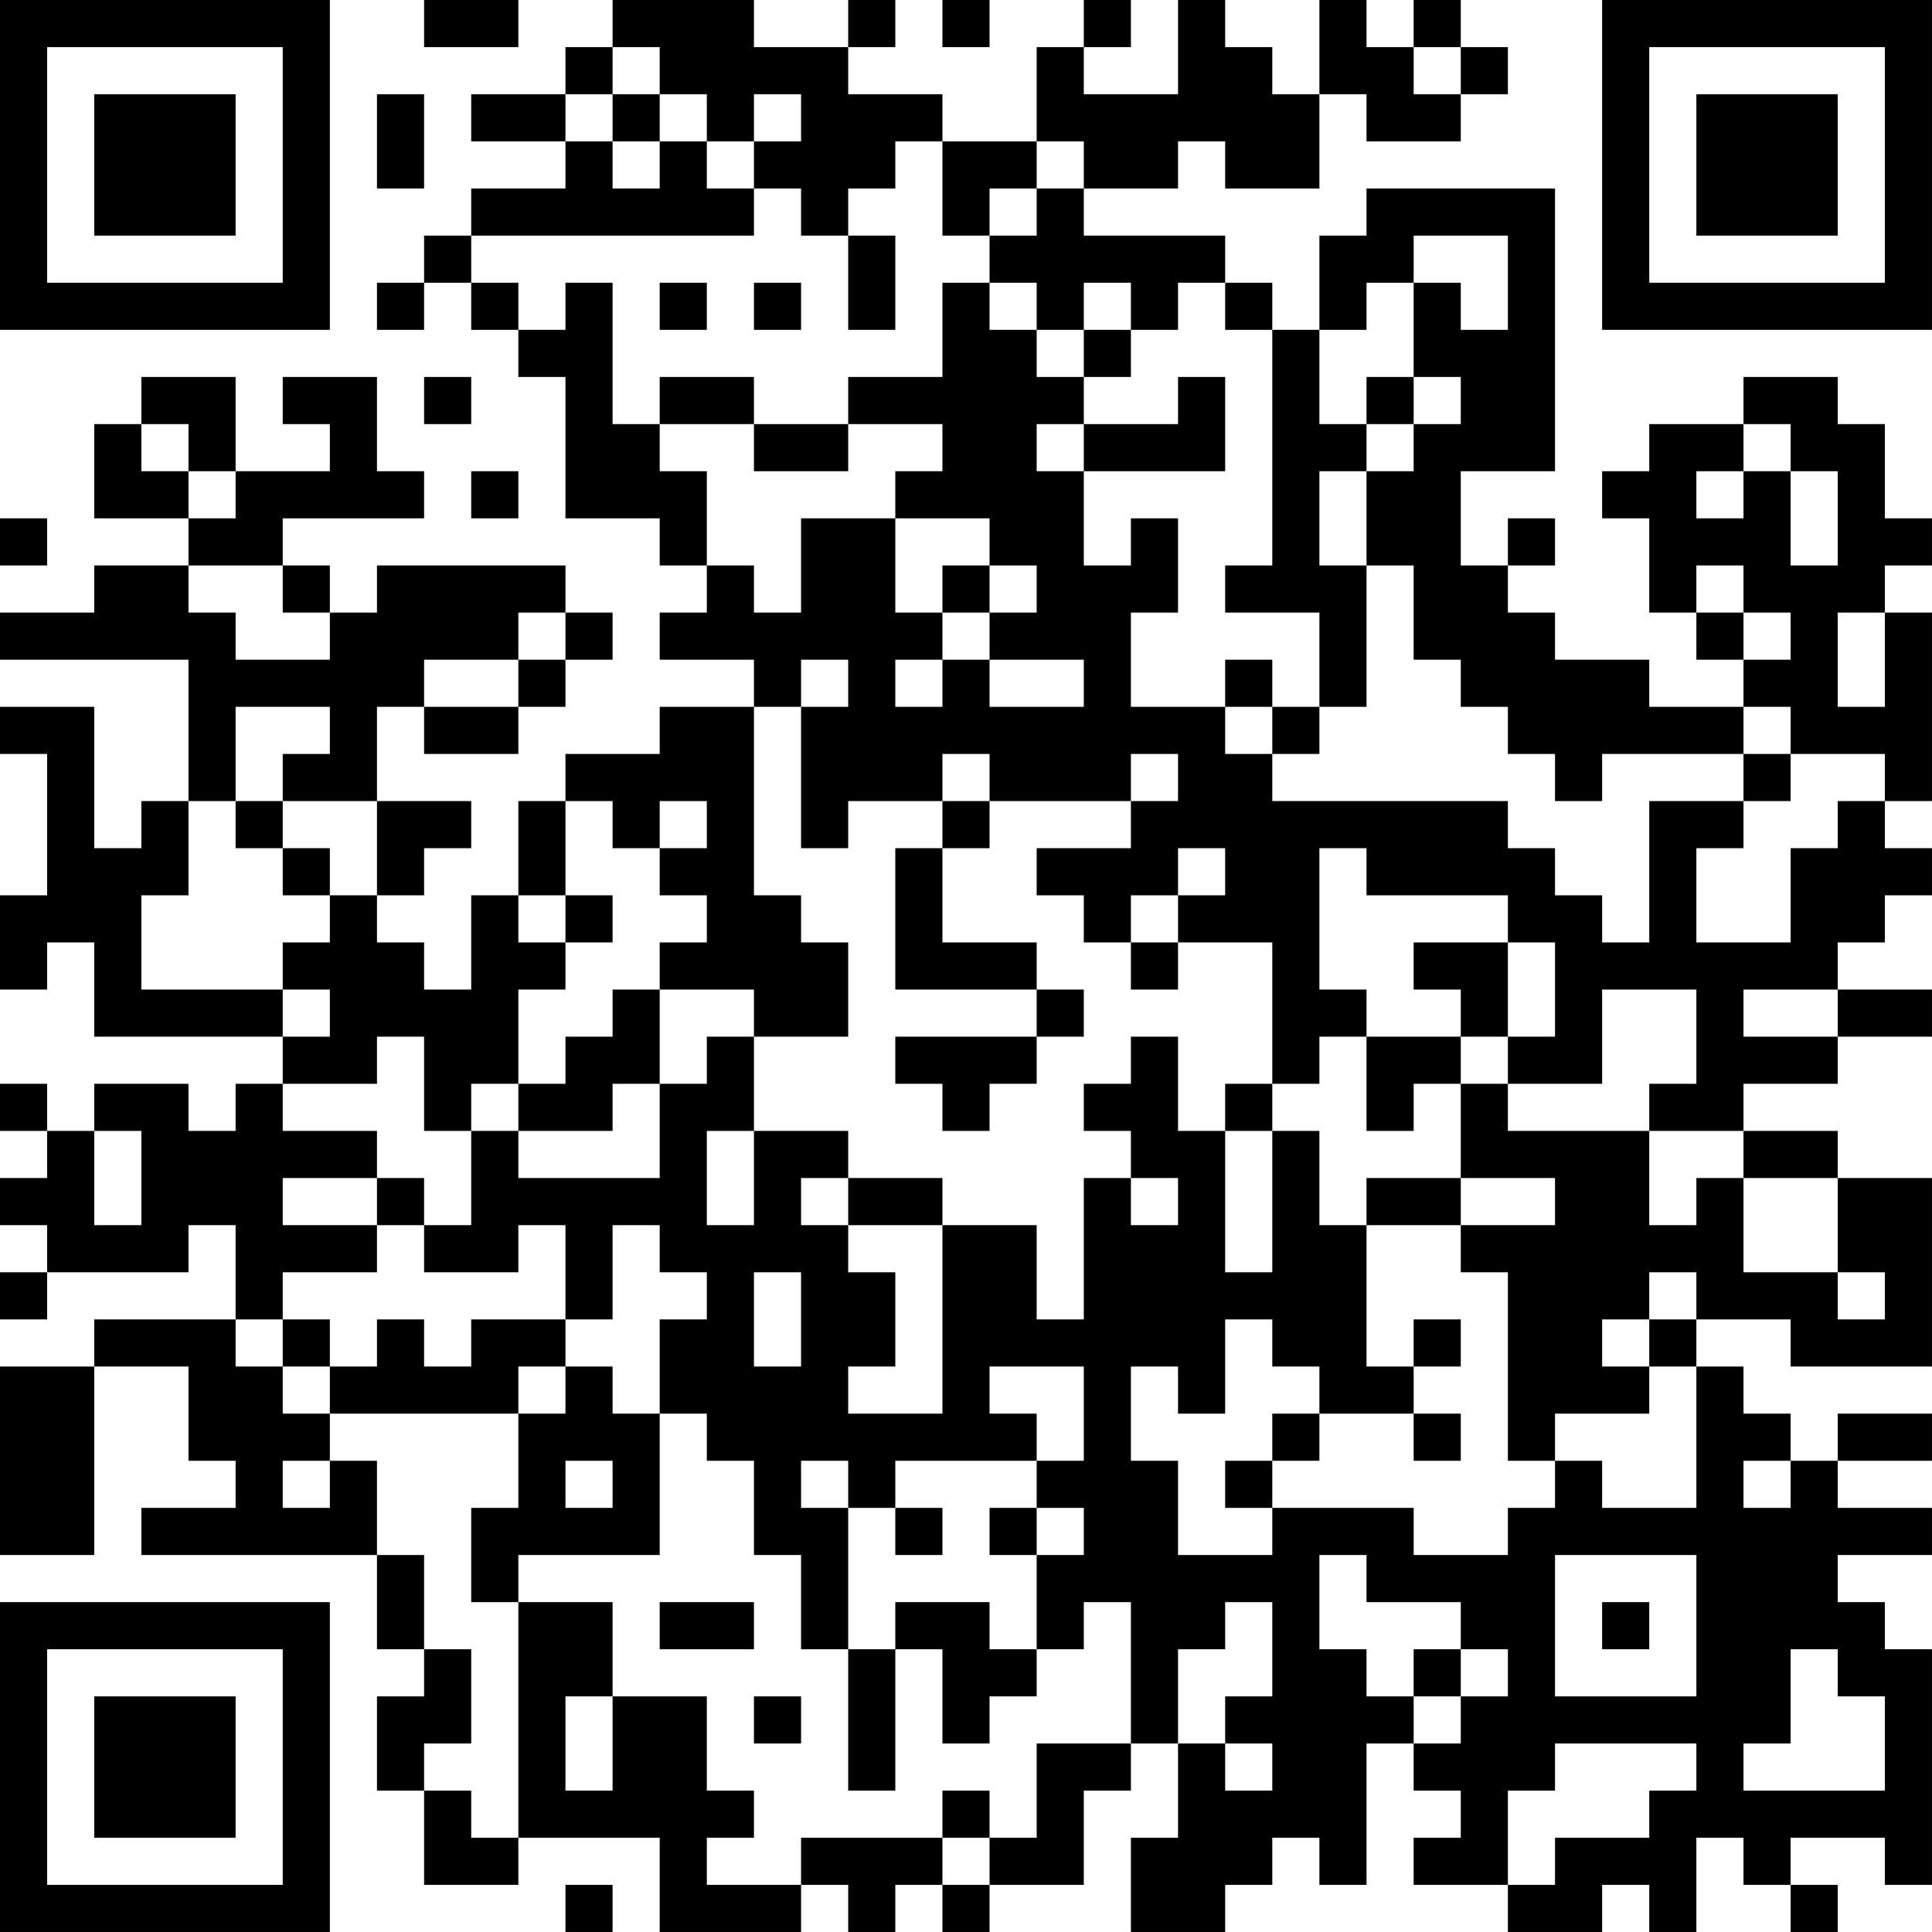 <?xml version="1.0" encoding="UTF-8"?>
<svg xmlns="http://www.w3.org/2000/svg" version="1.1" width="200" height="200" viewBox="0 0 200 200"><rect x="0" y="0" width="200" height="200" fill="#ffffff"/><g transform="scale(4.878)"><g transform="translate(0,0)"><path fill-rule="evenodd" d="M9 0L9 1L11 1L11 0ZM13 0L13 1L12 1L12 2L10 2L10 3L12 3L12 4L10 4L10 5L9 5L9 6L8 6L8 7L9 7L9 6L10 6L10 7L11 7L11 8L12 8L12 11L14 11L14 12L15 12L15 13L14 13L14 14L16 14L16 15L14 15L14 16L12 16L12 17L11 17L11 19L10 19L10 21L9 21L9 20L8 20L8 19L9 19L9 18L10 18L10 17L8 17L8 15L9 15L9 16L11 16L11 15L12 15L12 14L13 14L13 13L12 13L12 12L8 12L8 13L7 13L7 12L6 12L6 11L9 11L9 10L8 10L8 8L6 8L6 9L7 9L7 10L5 10L5 8L3 8L3 9L2 9L2 11L4 11L4 12L2 12L2 13L0 13L0 14L4 14L4 17L3 17L3 18L2 18L2 15L0 15L0 16L1 16L1 19L0 19L0 21L1 21L1 20L2 20L2 22L6 22L6 23L5 23L5 24L4 24L4 23L2 23L2 24L1 24L1 23L0 23L0 24L1 24L1 25L0 25L0 26L1 26L1 27L0 27L0 28L1 28L1 27L4 27L4 26L5 26L5 28L2 28L2 29L0 29L0 33L2 33L2 29L4 29L4 31L5 31L5 32L3 32L3 33L8 33L8 35L9 35L9 36L8 36L8 38L9 38L9 40L11 40L11 39L14 39L14 41L17 41L17 40L18 40L18 41L19 41L19 40L20 40L20 41L21 41L21 40L23 40L23 38L24 38L24 37L25 37L25 39L24 39L24 41L26 41L26 40L27 40L27 39L28 39L28 40L29 40L29 37L30 37L30 38L31 38L31 39L30 39L30 40L32 40L32 41L34 41L34 40L35 40L35 41L36 41L36 39L37 39L37 40L38 40L38 41L39 41L39 40L38 40L38 39L40 39L40 40L41 40L41 35L40 35L40 34L39 34L39 33L41 33L41 32L39 32L39 31L41 31L41 30L39 30L39 31L38 31L38 30L37 30L37 29L36 29L36 28L38 28L38 29L41 29L41 25L39 25L39 24L37 24L37 23L39 23L39 22L41 22L41 21L39 21L39 20L40 20L40 19L41 19L41 18L40 18L40 17L41 17L41 13L40 13L40 12L41 12L41 11L40 11L40 9L39 9L39 8L37 8L37 9L35 9L35 10L34 10L34 11L35 11L35 13L36 13L36 14L37 14L37 15L35 15L35 14L33 14L33 13L32 13L32 12L33 12L33 11L32 11L32 12L31 12L31 10L33 10L33 4L29 4L29 5L28 5L28 7L27 7L27 6L26 6L26 5L23 5L23 4L25 4L25 3L26 3L26 4L28 4L28 2L29 2L29 3L31 3L31 2L32 2L32 1L31 1L31 0L30 0L30 1L29 1L29 0L28 0L28 2L27 2L27 1L26 1L26 0L25 0L25 2L23 2L23 1L24 1L24 0L23 0L23 1L22 1L22 3L20 3L20 2L18 2L18 1L19 1L19 0L18 0L18 1L16 1L16 0ZM20 0L20 1L21 1L21 0ZM13 1L13 2L12 2L12 3L13 3L13 4L14 4L14 3L15 3L15 4L16 4L16 5L10 5L10 6L11 6L11 7L12 7L12 6L13 6L13 9L14 9L14 10L15 10L15 12L16 12L16 13L17 13L17 11L19 11L19 13L20 13L20 14L19 14L19 15L20 15L20 14L21 14L21 15L23 15L23 14L21 14L21 13L22 13L22 12L21 12L21 11L19 11L19 10L20 10L20 9L18 9L18 8L20 8L20 6L21 6L21 7L22 7L22 8L23 8L23 9L22 9L22 10L23 10L23 12L24 12L24 11L25 11L25 13L24 13L24 15L26 15L26 16L27 16L27 17L32 17L32 18L33 18L33 19L34 19L34 20L35 20L35 17L37 17L37 18L36 18L36 20L38 20L38 18L39 18L39 17L40 17L40 16L38 16L38 15L37 15L37 16L34 16L34 17L33 17L33 16L32 16L32 15L31 15L31 14L30 14L30 12L29 12L29 10L30 10L30 9L31 9L31 8L30 8L30 6L31 6L31 7L32 7L32 5L30 5L30 6L29 6L29 7L28 7L28 9L29 9L29 10L28 10L28 12L29 12L29 15L28 15L28 13L26 13L26 12L27 12L27 7L26 7L26 6L25 6L25 7L24 7L24 6L23 6L23 7L22 7L22 6L21 6L21 5L22 5L22 4L23 4L23 3L22 3L22 4L21 4L21 5L20 5L20 3L19 3L19 4L18 4L18 5L17 5L17 4L16 4L16 3L17 3L17 2L16 2L16 3L15 3L15 2L14 2L14 1ZM30 1L30 2L31 2L31 1ZM8 2L8 4L9 4L9 2ZM13 2L13 3L14 3L14 2ZM18 5L18 7L19 7L19 5ZM14 6L14 7L15 7L15 6ZM16 6L16 7L17 7L17 6ZM23 7L23 8L24 8L24 7ZM9 8L9 9L10 9L10 8ZM14 8L14 9L16 9L16 10L18 10L18 9L16 9L16 8ZM25 8L25 9L23 9L23 10L26 10L26 8ZM29 8L29 9L30 9L30 8ZM3 9L3 10L4 10L4 11L5 11L5 10L4 10L4 9ZM37 9L37 10L36 10L36 11L37 11L37 10L38 10L38 12L39 12L39 10L38 10L38 9ZM10 10L10 11L11 11L11 10ZM0 11L0 12L1 12L1 11ZM4 12L4 13L5 13L5 14L7 14L7 13L6 13L6 12ZM20 12L20 13L21 13L21 12ZM36 12L36 13L37 13L37 14L38 14L38 13L37 13L37 12ZM11 13L11 14L9 14L9 15L11 15L11 14L12 14L12 13ZM39 13L39 15L40 15L40 13ZM17 14L17 15L16 15L16 19L17 19L17 20L18 20L18 22L16 22L16 21L14 21L14 20L15 20L15 19L14 19L14 18L15 18L15 17L14 17L14 18L13 18L13 17L12 17L12 19L11 19L11 20L12 20L12 21L11 21L11 23L10 23L10 24L9 24L9 22L8 22L8 23L6 23L6 24L8 24L8 25L6 25L6 26L8 26L8 27L6 27L6 28L5 28L5 29L6 29L6 30L7 30L7 31L6 31L6 32L7 32L7 31L8 31L8 33L9 33L9 35L10 35L10 37L9 37L9 38L10 38L10 39L11 39L11 34L13 34L13 36L12 36L12 38L13 38L13 36L15 36L15 38L16 38L16 39L15 39L15 40L17 40L17 39L20 39L20 40L21 40L21 39L22 39L22 37L24 37L24 34L23 34L23 35L22 35L22 33L23 33L23 32L22 32L22 31L23 31L23 29L21 29L21 30L22 30L22 31L19 31L19 32L18 32L18 31L17 31L17 32L18 32L18 35L17 35L17 33L16 33L16 31L15 31L15 30L14 30L14 28L15 28L15 27L14 27L14 26L13 26L13 28L12 28L12 26L11 26L11 27L9 27L9 26L10 26L10 24L11 24L11 25L14 25L14 23L15 23L15 22L16 22L16 24L15 24L15 26L16 26L16 24L18 24L18 25L17 25L17 26L18 26L18 27L19 27L19 29L18 29L18 30L20 30L20 26L22 26L22 28L23 28L23 25L24 25L24 26L25 26L25 25L24 25L24 24L23 24L23 23L24 23L24 22L25 22L25 24L26 24L26 27L27 27L27 24L28 24L28 26L29 26L29 29L30 29L30 30L28 30L28 29L27 29L27 28L26 28L26 30L25 30L25 29L24 29L24 31L25 31L25 33L27 33L27 32L30 32L30 33L32 33L32 32L33 32L33 31L34 31L34 32L36 32L36 29L35 29L35 28L36 28L36 27L35 27L35 28L34 28L34 29L35 29L35 30L33 30L33 31L32 31L32 27L31 27L31 26L33 26L33 25L31 25L31 23L32 23L32 24L35 24L35 26L36 26L36 25L37 25L37 27L39 27L39 28L40 28L40 27L39 27L39 25L37 25L37 24L35 24L35 23L36 23L36 21L34 21L34 23L32 23L32 22L33 22L33 20L32 20L32 19L29 19L29 18L28 18L28 21L29 21L29 22L28 22L28 23L27 23L27 20L25 20L25 19L26 19L26 18L25 18L25 19L24 19L24 20L23 20L23 19L22 19L22 18L24 18L24 17L25 17L25 16L24 16L24 17L21 17L21 16L20 16L20 17L18 17L18 18L17 18L17 15L18 15L18 14ZM26 14L26 15L27 15L27 16L28 16L28 15L27 15L27 14ZM5 15L5 17L4 17L4 19L3 19L3 21L6 21L6 22L7 22L7 21L6 21L6 20L7 20L7 19L8 19L8 17L6 17L6 16L7 16L7 15ZM37 16L37 17L38 17L38 16ZM5 17L5 18L6 18L6 19L7 19L7 18L6 18L6 17ZM20 17L20 18L19 18L19 21L22 21L22 22L19 22L19 23L20 23L20 24L21 24L21 23L22 23L22 22L23 22L23 21L22 21L22 20L20 20L20 18L21 18L21 17ZM12 19L12 20L13 20L13 19ZM24 20L24 21L25 21L25 20ZM30 20L30 21L31 21L31 22L29 22L29 24L30 24L30 23L31 23L31 22L32 22L32 20ZM13 21L13 22L12 22L12 23L11 23L11 24L13 24L13 23L14 23L14 21ZM37 21L37 22L39 22L39 21ZM26 23L26 24L27 24L27 23ZM2 24L2 26L3 26L3 24ZM8 25L8 26L9 26L9 25ZM18 25L18 26L20 26L20 25ZM29 25L29 26L31 26L31 25ZM16 27L16 29L17 29L17 27ZM6 28L6 29L7 29L7 30L11 30L11 32L10 32L10 34L11 34L11 33L14 33L14 30L13 30L13 29L12 29L12 28L10 28L10 29L9 29L9 28L8 28L8 29L7 29L7 28ZM30 28L30 29L31 29L31 28ZM11 29L11 30L12 30L12 29ZM27 30L27 31L26 31L26 32L27 32L27 31L28 31L28 30ZM30 30L30 31L31 31L31 30ZM12 31L12 32L13 32L13 31ZM37 31L37 32L38 32L38 31ZM19 32L19 33L20 33L20 32ZM21 32L21 33L22 33L22 32ZM28 33L28 35L29 35L29 36L30 36L30 37L31 37L31 36L32 36L32 35L31 35L31 34L29 34L29 33ZM33 33L33 36L36 36L36 33ZM14 34L14 35L16 35L16 34ZM19 34L19 35L18 35L18 38L19 38L19 35L20 35L20 37L21 37L21 36L22 36L22 35L21 35L21 34ZM26 34L26 35L25 35L25 37L26 37L26 38L27 38L27 37L26 37L26 36L27 36L27 34ZM34 34L34 35L35 35L35 34ZM30 35L30 36L31 36L31 35ZM38 35L38 37L37 37L37 38L40 38L40 36L39 36L39 35ZM16 36L16 37L17 37L17 36ZM33 37L33 38L32 38L32 40L33 40L33 39L35 39L35 38L36 38L36 37ZM20 38L20 39L21 39L21 38ZM12 40L12 41L13 41L13 40ZM0 0L0 7L7 7L7 0ZM1 1L1 6L6 6L6 1ZM2 2L2 5L5 5L5 2ZM34 0L34 7L41 7L41 0ZM35 1L35 6L40 6L40 1ZM36 2L36 5L39 5L39 2ZM0 34L0 41L7 41L7 34ZM1 35L1 40L6 40L6 35ZM2 36L2 39L5 39L5 36Z" fill="#000000"/></g></g></svg>
